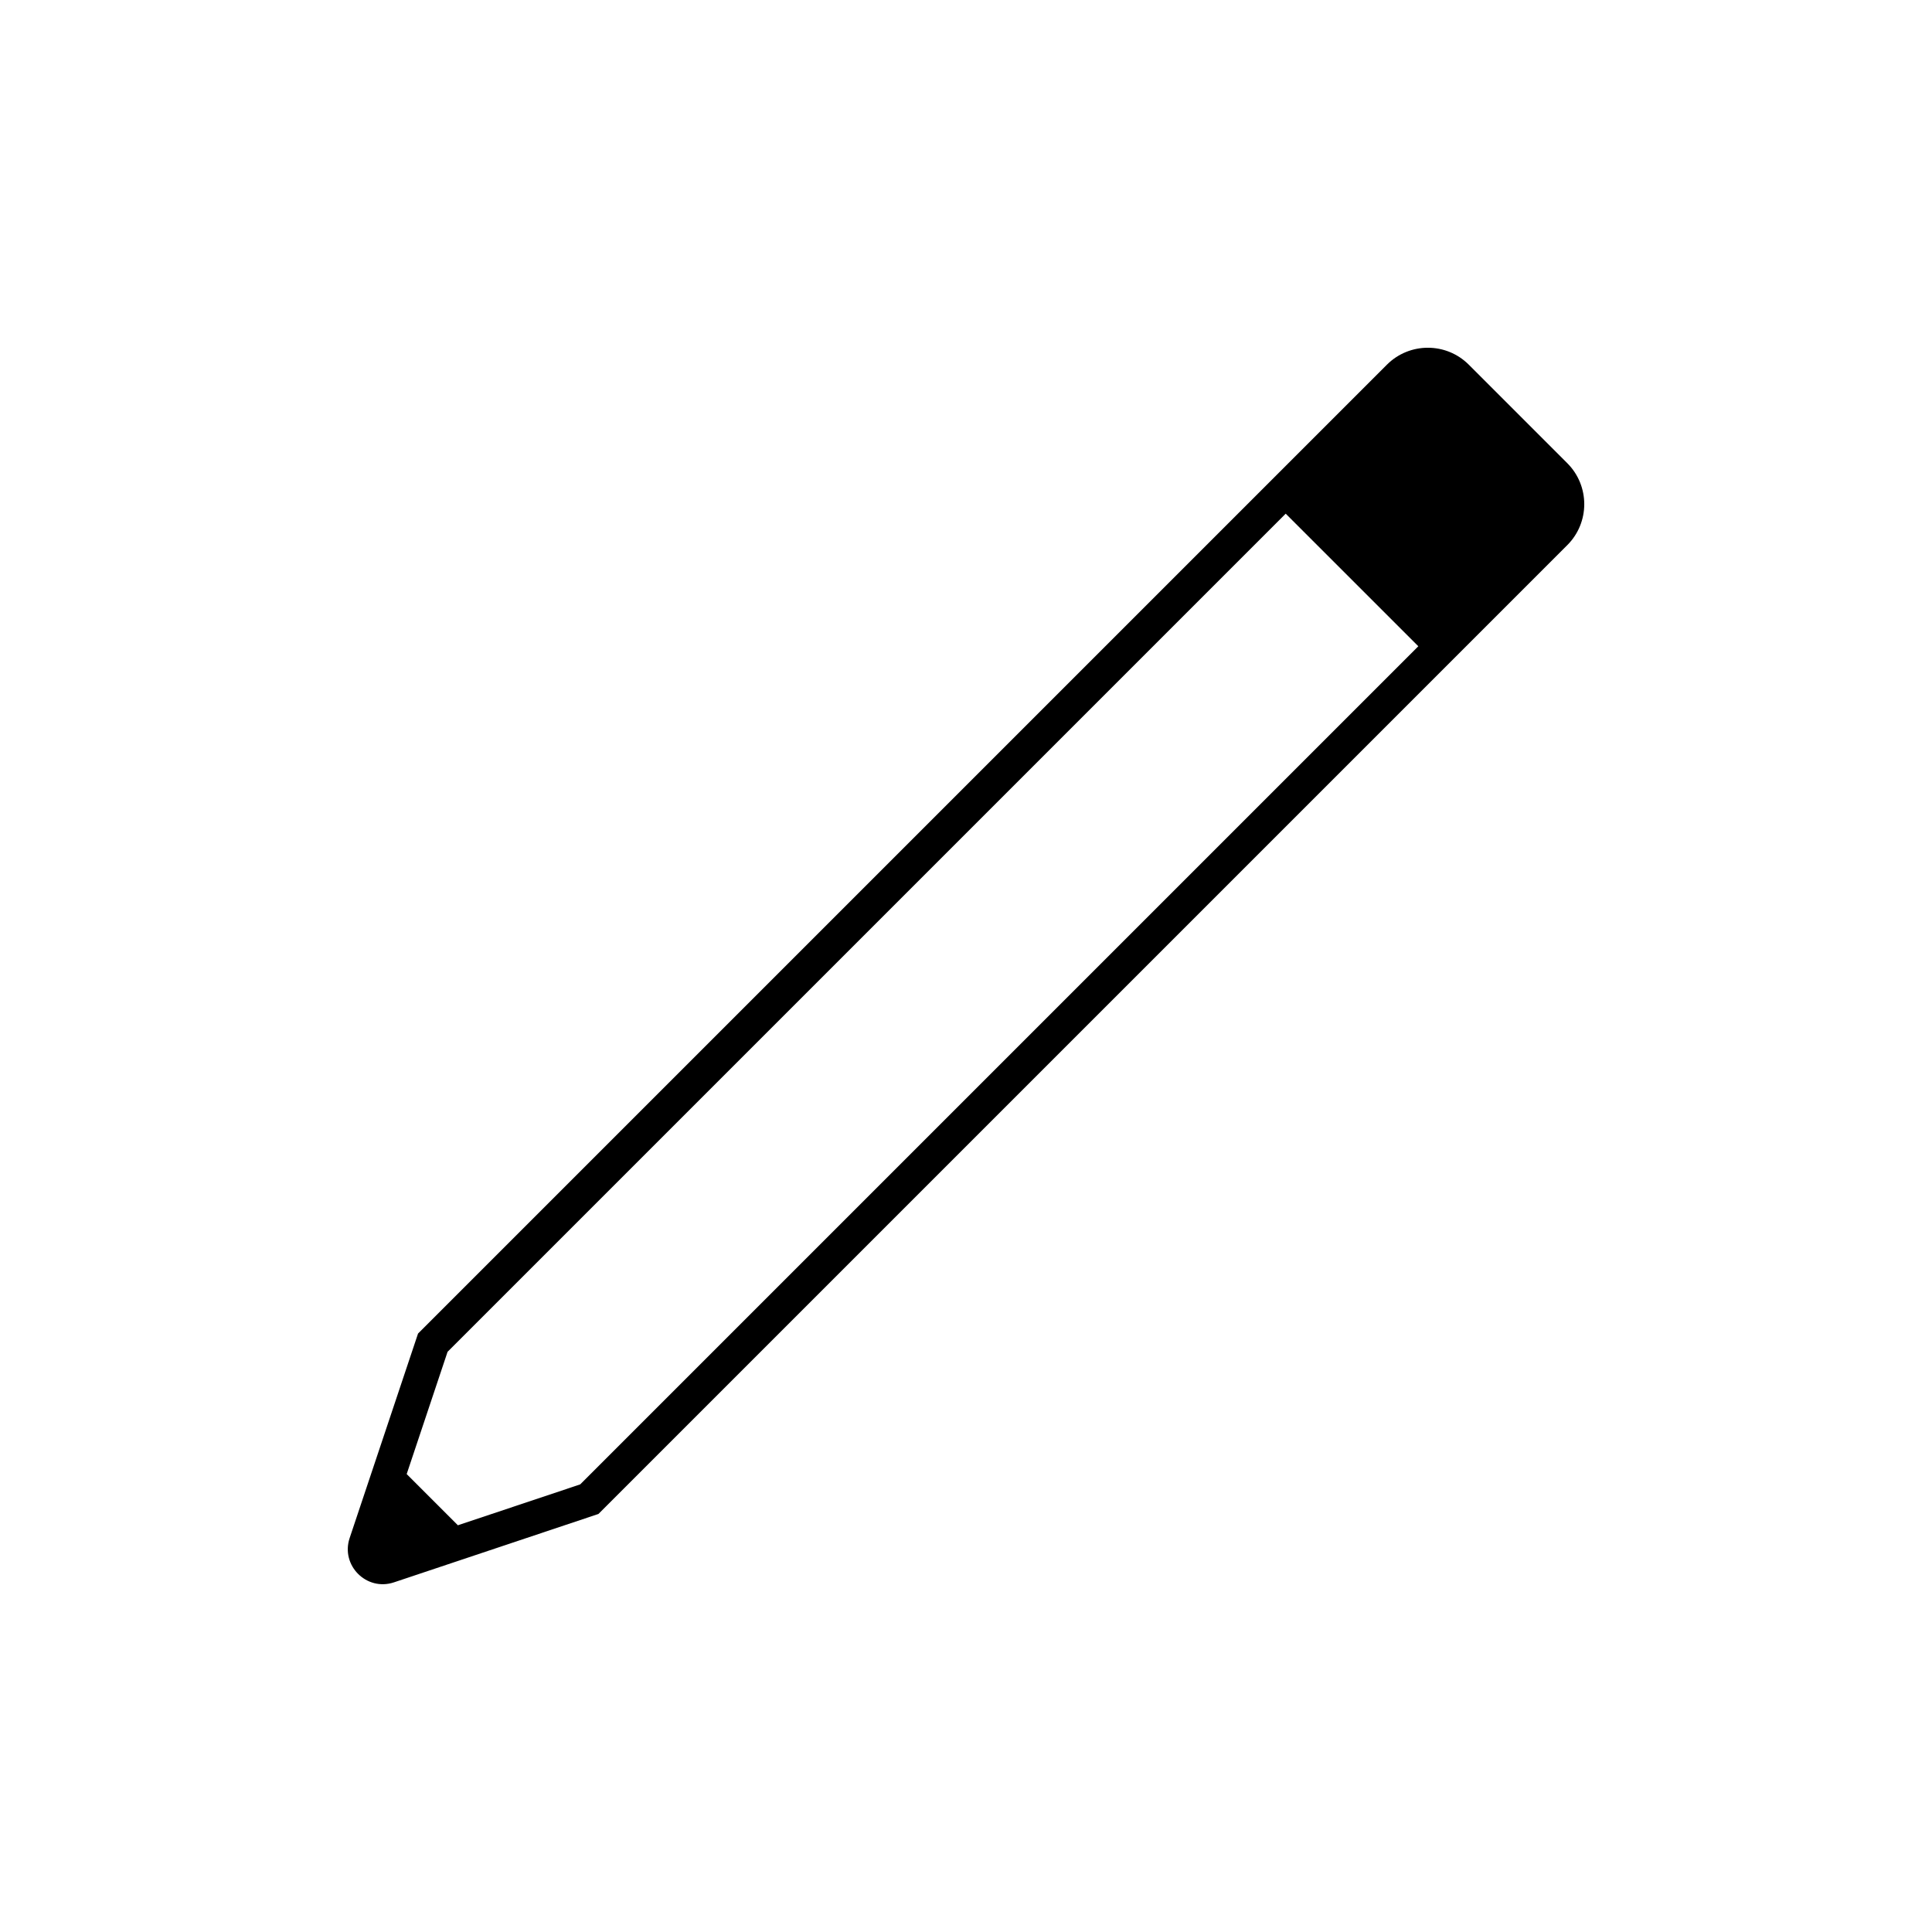 <svg xmlns="http://www.w3.org/2000/svg"  viewBox="0 0 50 50" width="25px" height="25px"><path d="M40.561,11.987c0.586,0.586,0.586,1.536,0,2.121L15.488,39.181l-5.292,1.77c-0.709,0.237-1.384-0.438-1.147-1.147	l1.77-5.292L35.892,9.439c0.586-0.586,1.536-0.586,2.121,0L40.561,11.987z M33.274,13.294L11.583,34.985l-1.058,3.164l1.325,1.325	l3.165-1.058l21.691-21.691L33.274,13.294z"/></svg>